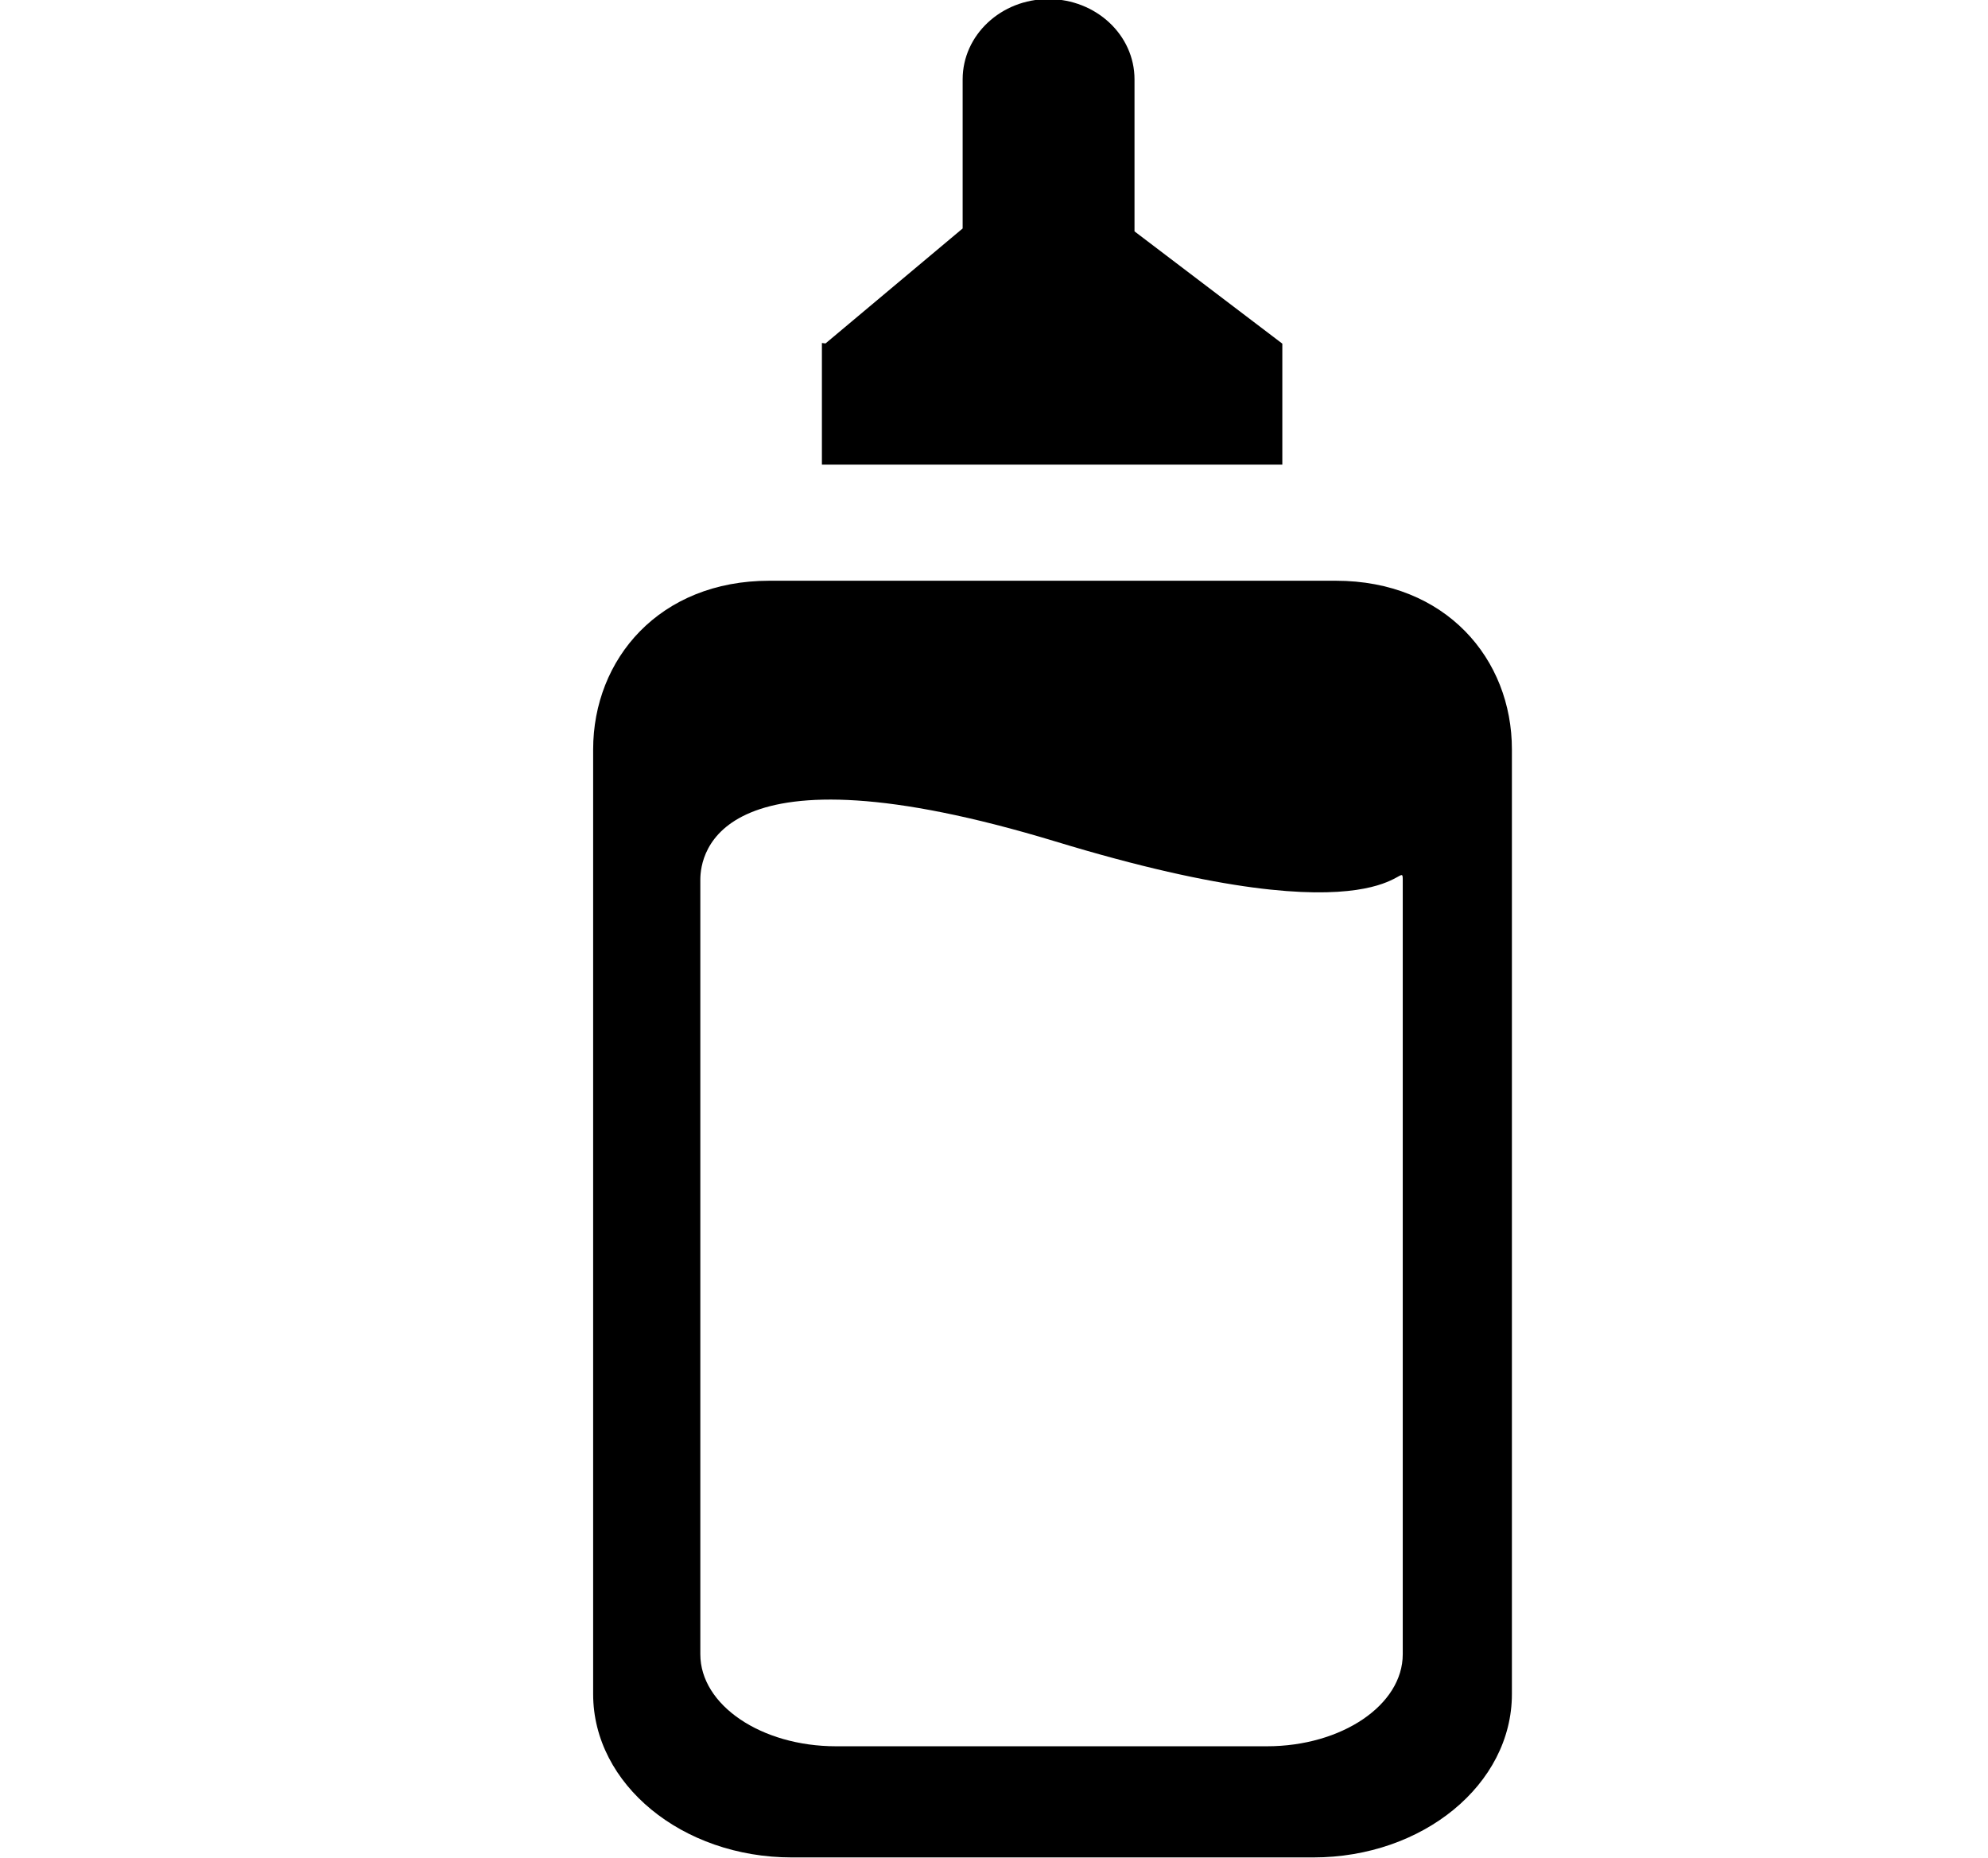 <svg xmlns="http://www.w3.org/2000/svg" width="1.07em" height="1em" viewBox="0 0 17 16"><path fill="currentColor" fill-rule="evenodd" d="M11.443 5H6.566c-.947 0-1.518.674-1.518 1.453v8.133c0 .776.766 1.406 1.711 1.406h4.49c.946 0 1.711-.63 1.711-1.406V6.453C12.961 5.674 12.39 5 11.443 5m.577 9.243c0 .436-.525.792-1.17.792H7.14c-.646 0-1.169-.356-1.169-.792V7.574c0-.22.141-1.214 3.059-.329c2.92.889 2.99.113 2.99.329zM10.982 2.958L9.71 1.992V.683c0-.382-.332-.691-.741-.691c-.408 0-.739.31-.739.691v1.284l-1.181.99l-.031-.004V4h3.965V2.954v.004z"/></svg>